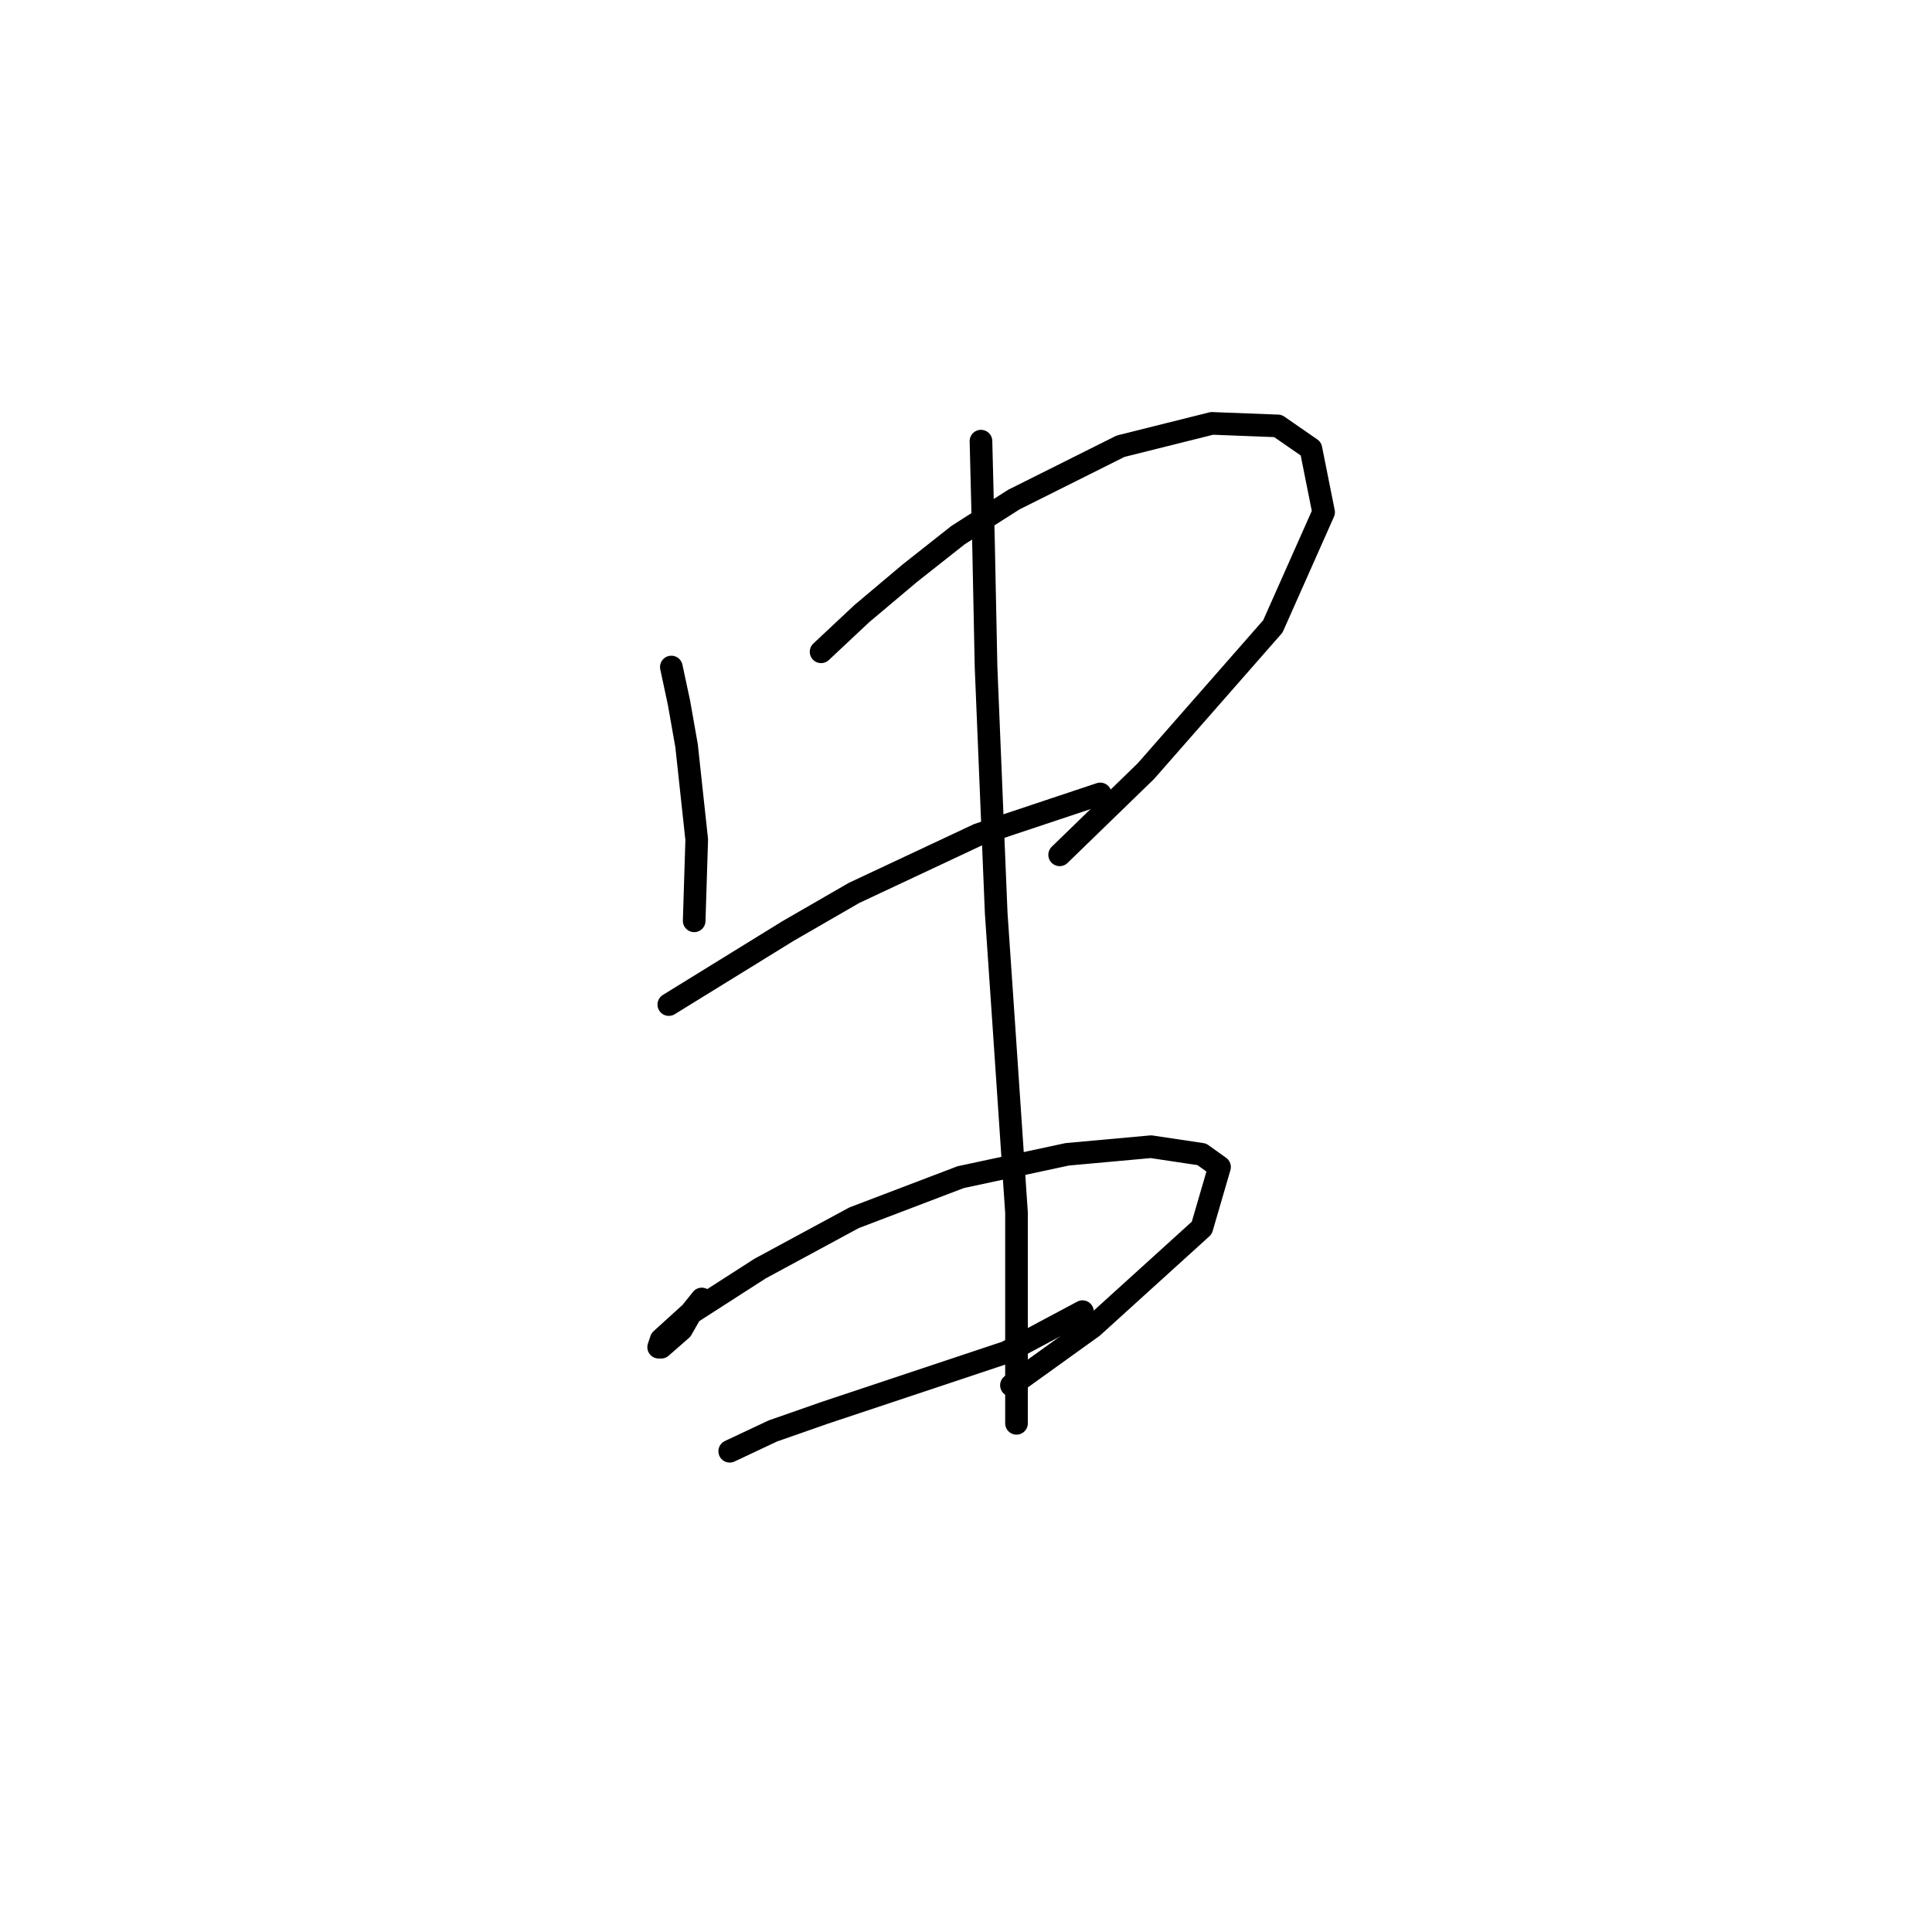 <?xml version="1.0" standalone="no"?>
    <svg width="256" height="256" xmlns="http://www.w3.org/2000/svg" version="1.1">
    <polyline stroke="black" stroke-width="3" stroke-linecap="round" fill="transparent" stroke-linejoin="round" points="88.956 88.384 89.965 93.093 90.974 98.809 92.319 111.252 91.983 122.014 91.983 122.014 " />
        <polyline stroke="black" stroke-width="3" stroke-linecap="round" fill="transparent" stroke-linejoin="round" points="108.798 86.367 114.178 81.322 120.568 75.942 126.957 70.897 134.356 66.189 148.48 59.127 160.587 56.1 169.33 56.437 173.702 59.463 175.383 67.871 168.658 83.004 151.843 102.172 140.409 113.27 140.409 113.27 " />
        <polyline stroke="black" stroke-width="3" stroke-linecap="round" fill="transparent" stroke-linejoin="round" points="88.62 133.111 104.426 123.359 113.169 118.314 129.648 110.58 145.79 105.199 145.79 105.199 " />
        <polyline stroke="black" stroke-width="3" stroke-linecap="round" fill="transparent" stroke-linejoin="round" points="92.992 172.121 91.647 173.802 90.302 176.157 87.611 178.511 87.275 178.511 87.611 177.502 91.31 174.139 100.727 168.086 113.169 161.36 127.294 155.979 141.418 152.952 152.516 151.944 159.241 152.952 161.595 154.634 159.241 162.705 144.781 175.82 134.02 183.555 134.02 183.555 " />
        <polyline stroke="black" stroke-width="3" stroke-linecap="round" fill="transparent" stroke-linejoin="round" points="96.691 192.299 102.408 189.608 109.134 187.254 133.347 179.183 143.436 173.802 143.436 173.802 " />
        <polyline stroke="black" stroke-width="3" stroke-linecap="round" fill="transparent" stroke-linejoin="round" points="129.984 58.454 130.32 71.906 130.657 88.384 132.002 121.005 133.011 135.802 134.692 160.687 134.692 188.599 134.692 188.599 " />
        </svg>